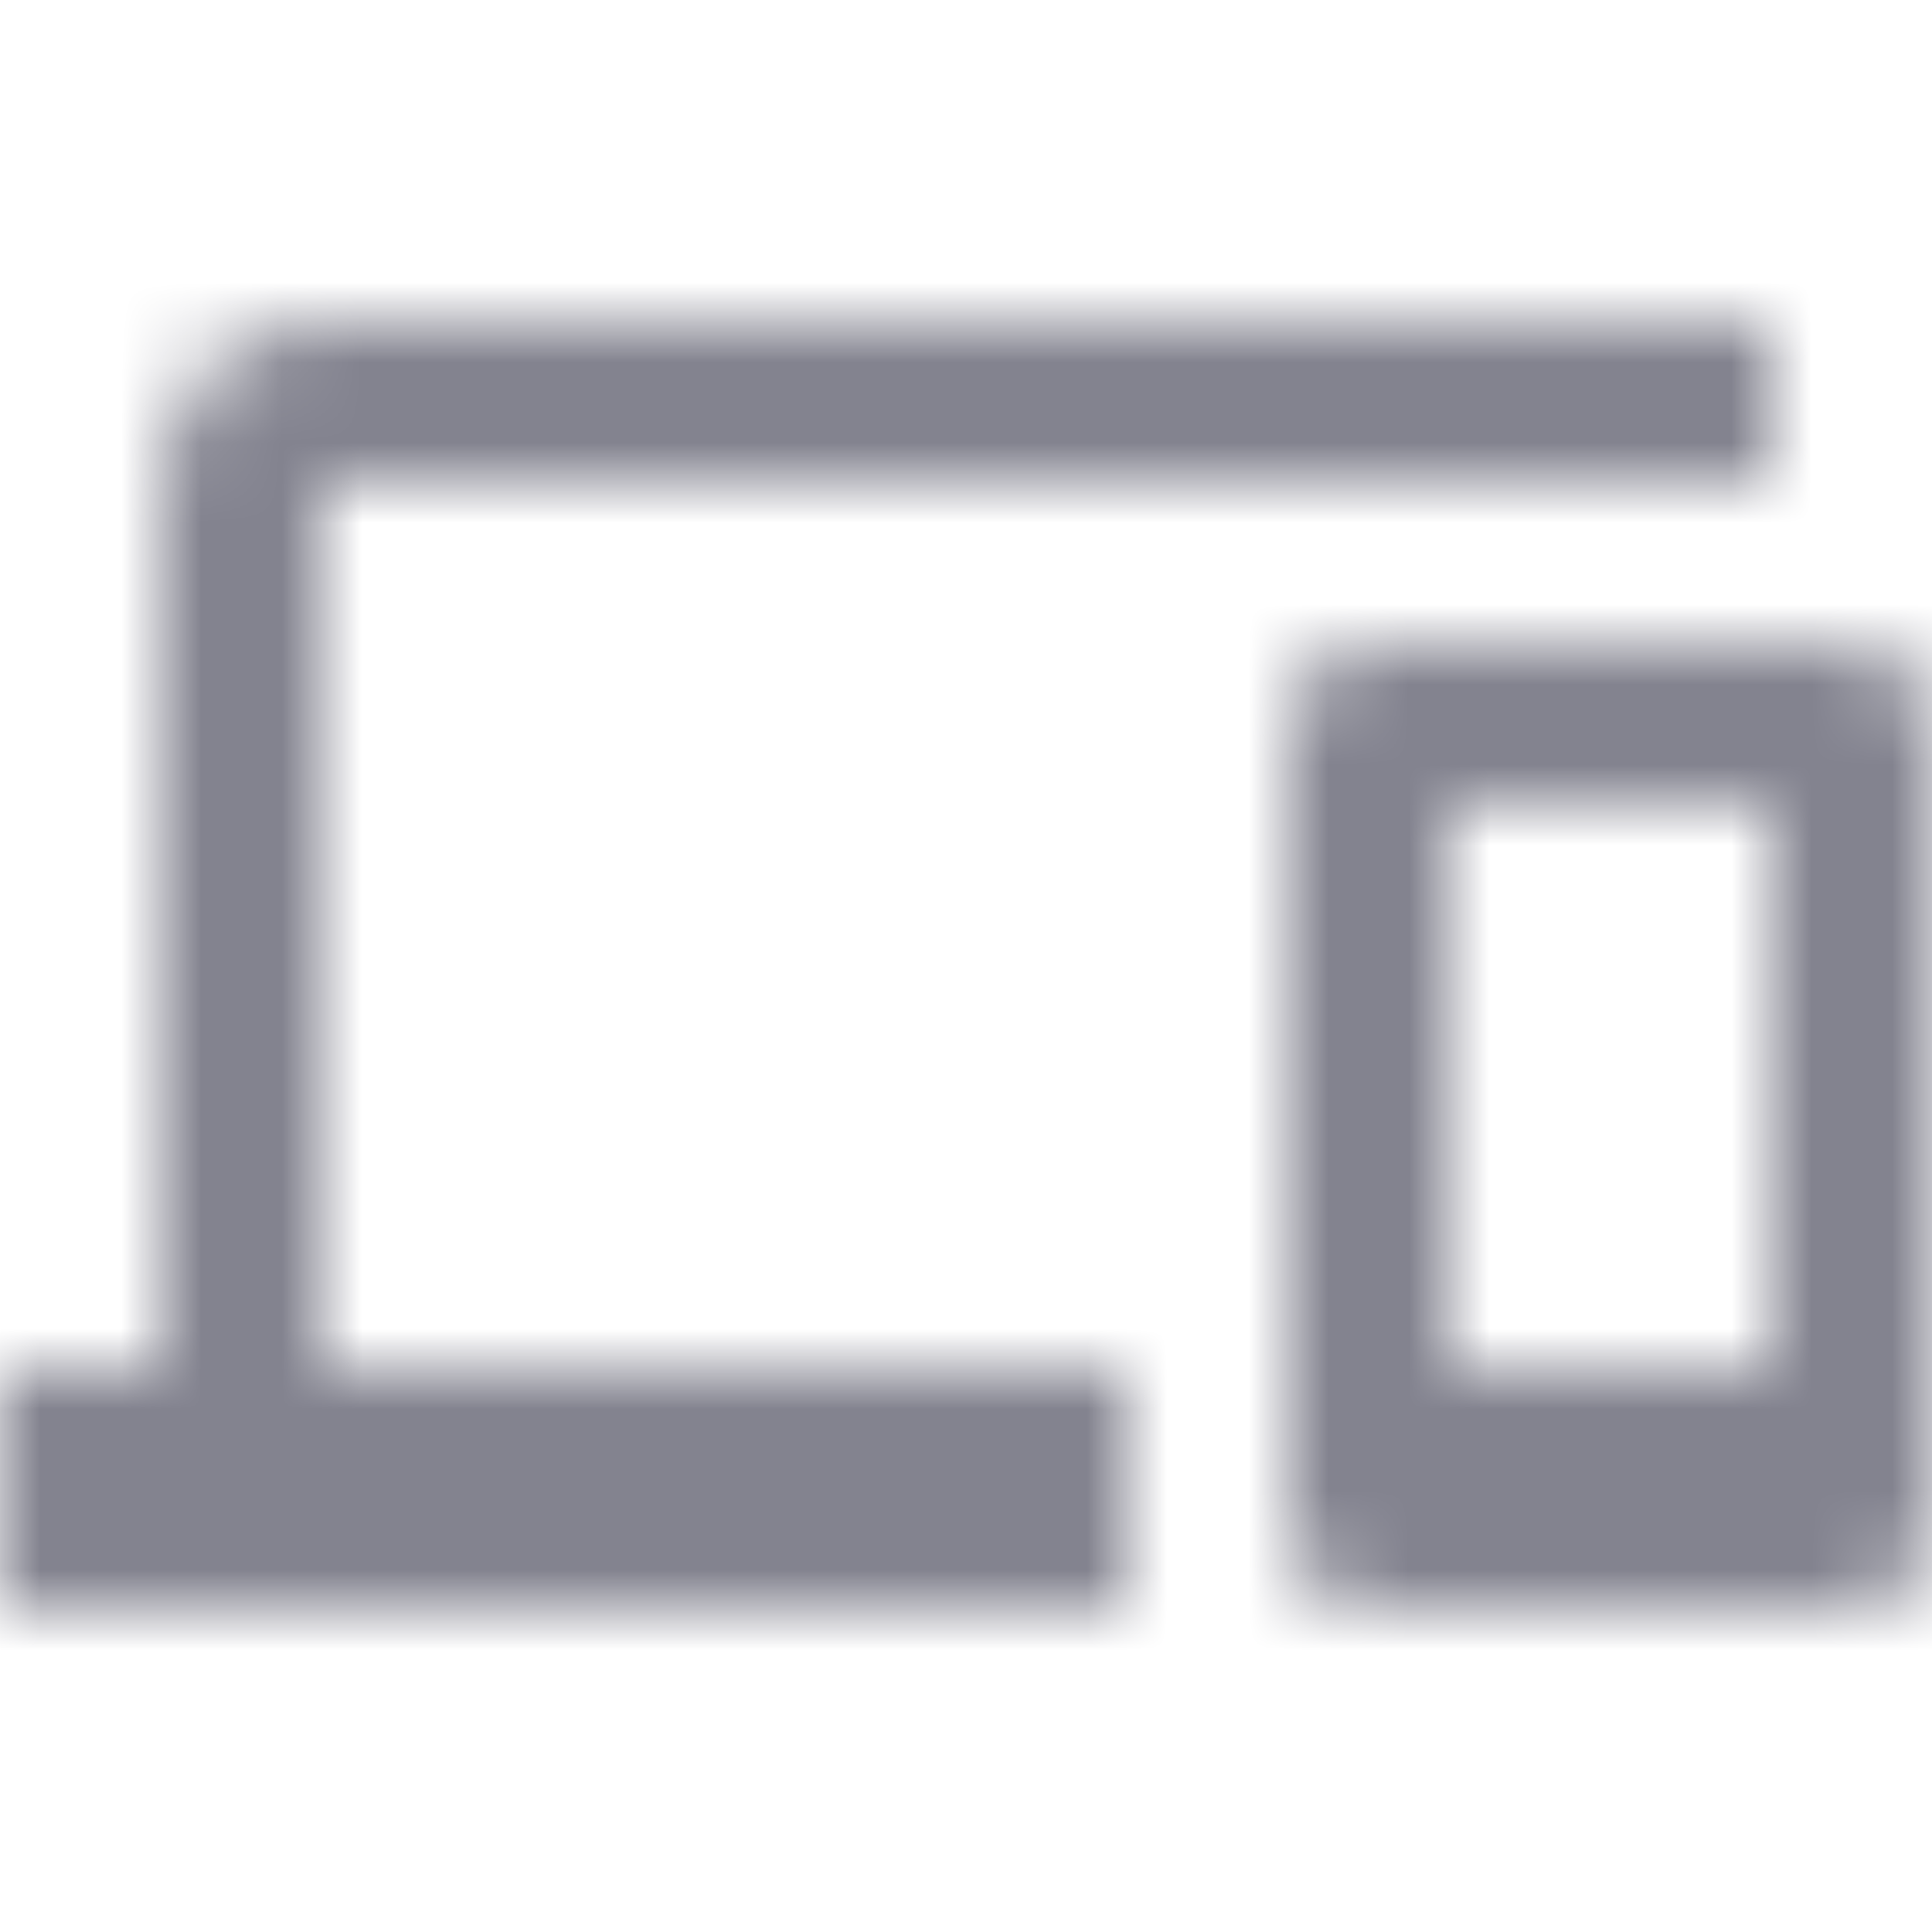 <?xml version="1.0" encoding="utf-8"?>
<!-- Generator: Adobe Illustrator 21.0.0, SVG Export Plug-In . SVG Version: 6.00 Build 0)  -->
<svg version="1.1" id="Layer_1" xmlns="http://www.w3.org/2000/svg" xmlns:xlink="http://www.w3.org/1999/xlink" x="0px" y="0px"
	 viewBox="0 0 24 24" style="enable-background:new 0 0 24 24;" xml:space="preserve">
<style type="text/css">
	.st0{filter:url(#Adobe_OpacityMaskFilter);}
	.st1{fill:#FFFFFF;}
	.st2{mask:url(#mask-2);}
	.st3{fill:#83838F;}
</style>
<title>icon/device/devices_24px_outlined</title>
<desc>Created with Sketch.</desc>
<g id="icon_x2F_device_x2F_devices_x5F_24px">
	<defs>
		<filter id="Adobe_OpacityMaskFilter" filterUnits="userSpaceOnUse" x="0" y="0" width="24" height="24">
			<feColorMatrix  type="matrix" values="1 0 0 0 0  0 1 0 0 0  0 0 1 0 0  0 0 0 1 0"/>
		</filter>
	</defs>
	<mask maskUnits="userSpaceOnUse" x="0" y="0" width="24" height="24" id="mask-2">
		<g class="st0">
			<path id="path-1" class="st1" d="M4,6h18V4H4C2.9,4,2,4.9,2,6v11H0v3h14v-3H4V6z M23,8h-6c-0.5,0-1,0.4-1,1v10c0,0.5,0.5,1,1,1h6
				c0.5,0,1-0.5,1-1V9C24,8.4,23.5,8,23,8z M22,17h-4v-7h4V17z"/>
		</g>
	</mask>
	<g id="_x2731_-_x2F_-Color-_x2F_-Icons-_x2F_-Black-_x2F_-Inactive" class="st2">
		<rect id="Rectangle" class="st3" width="24" height="24"/>
	</g>
</g>
</svg>
